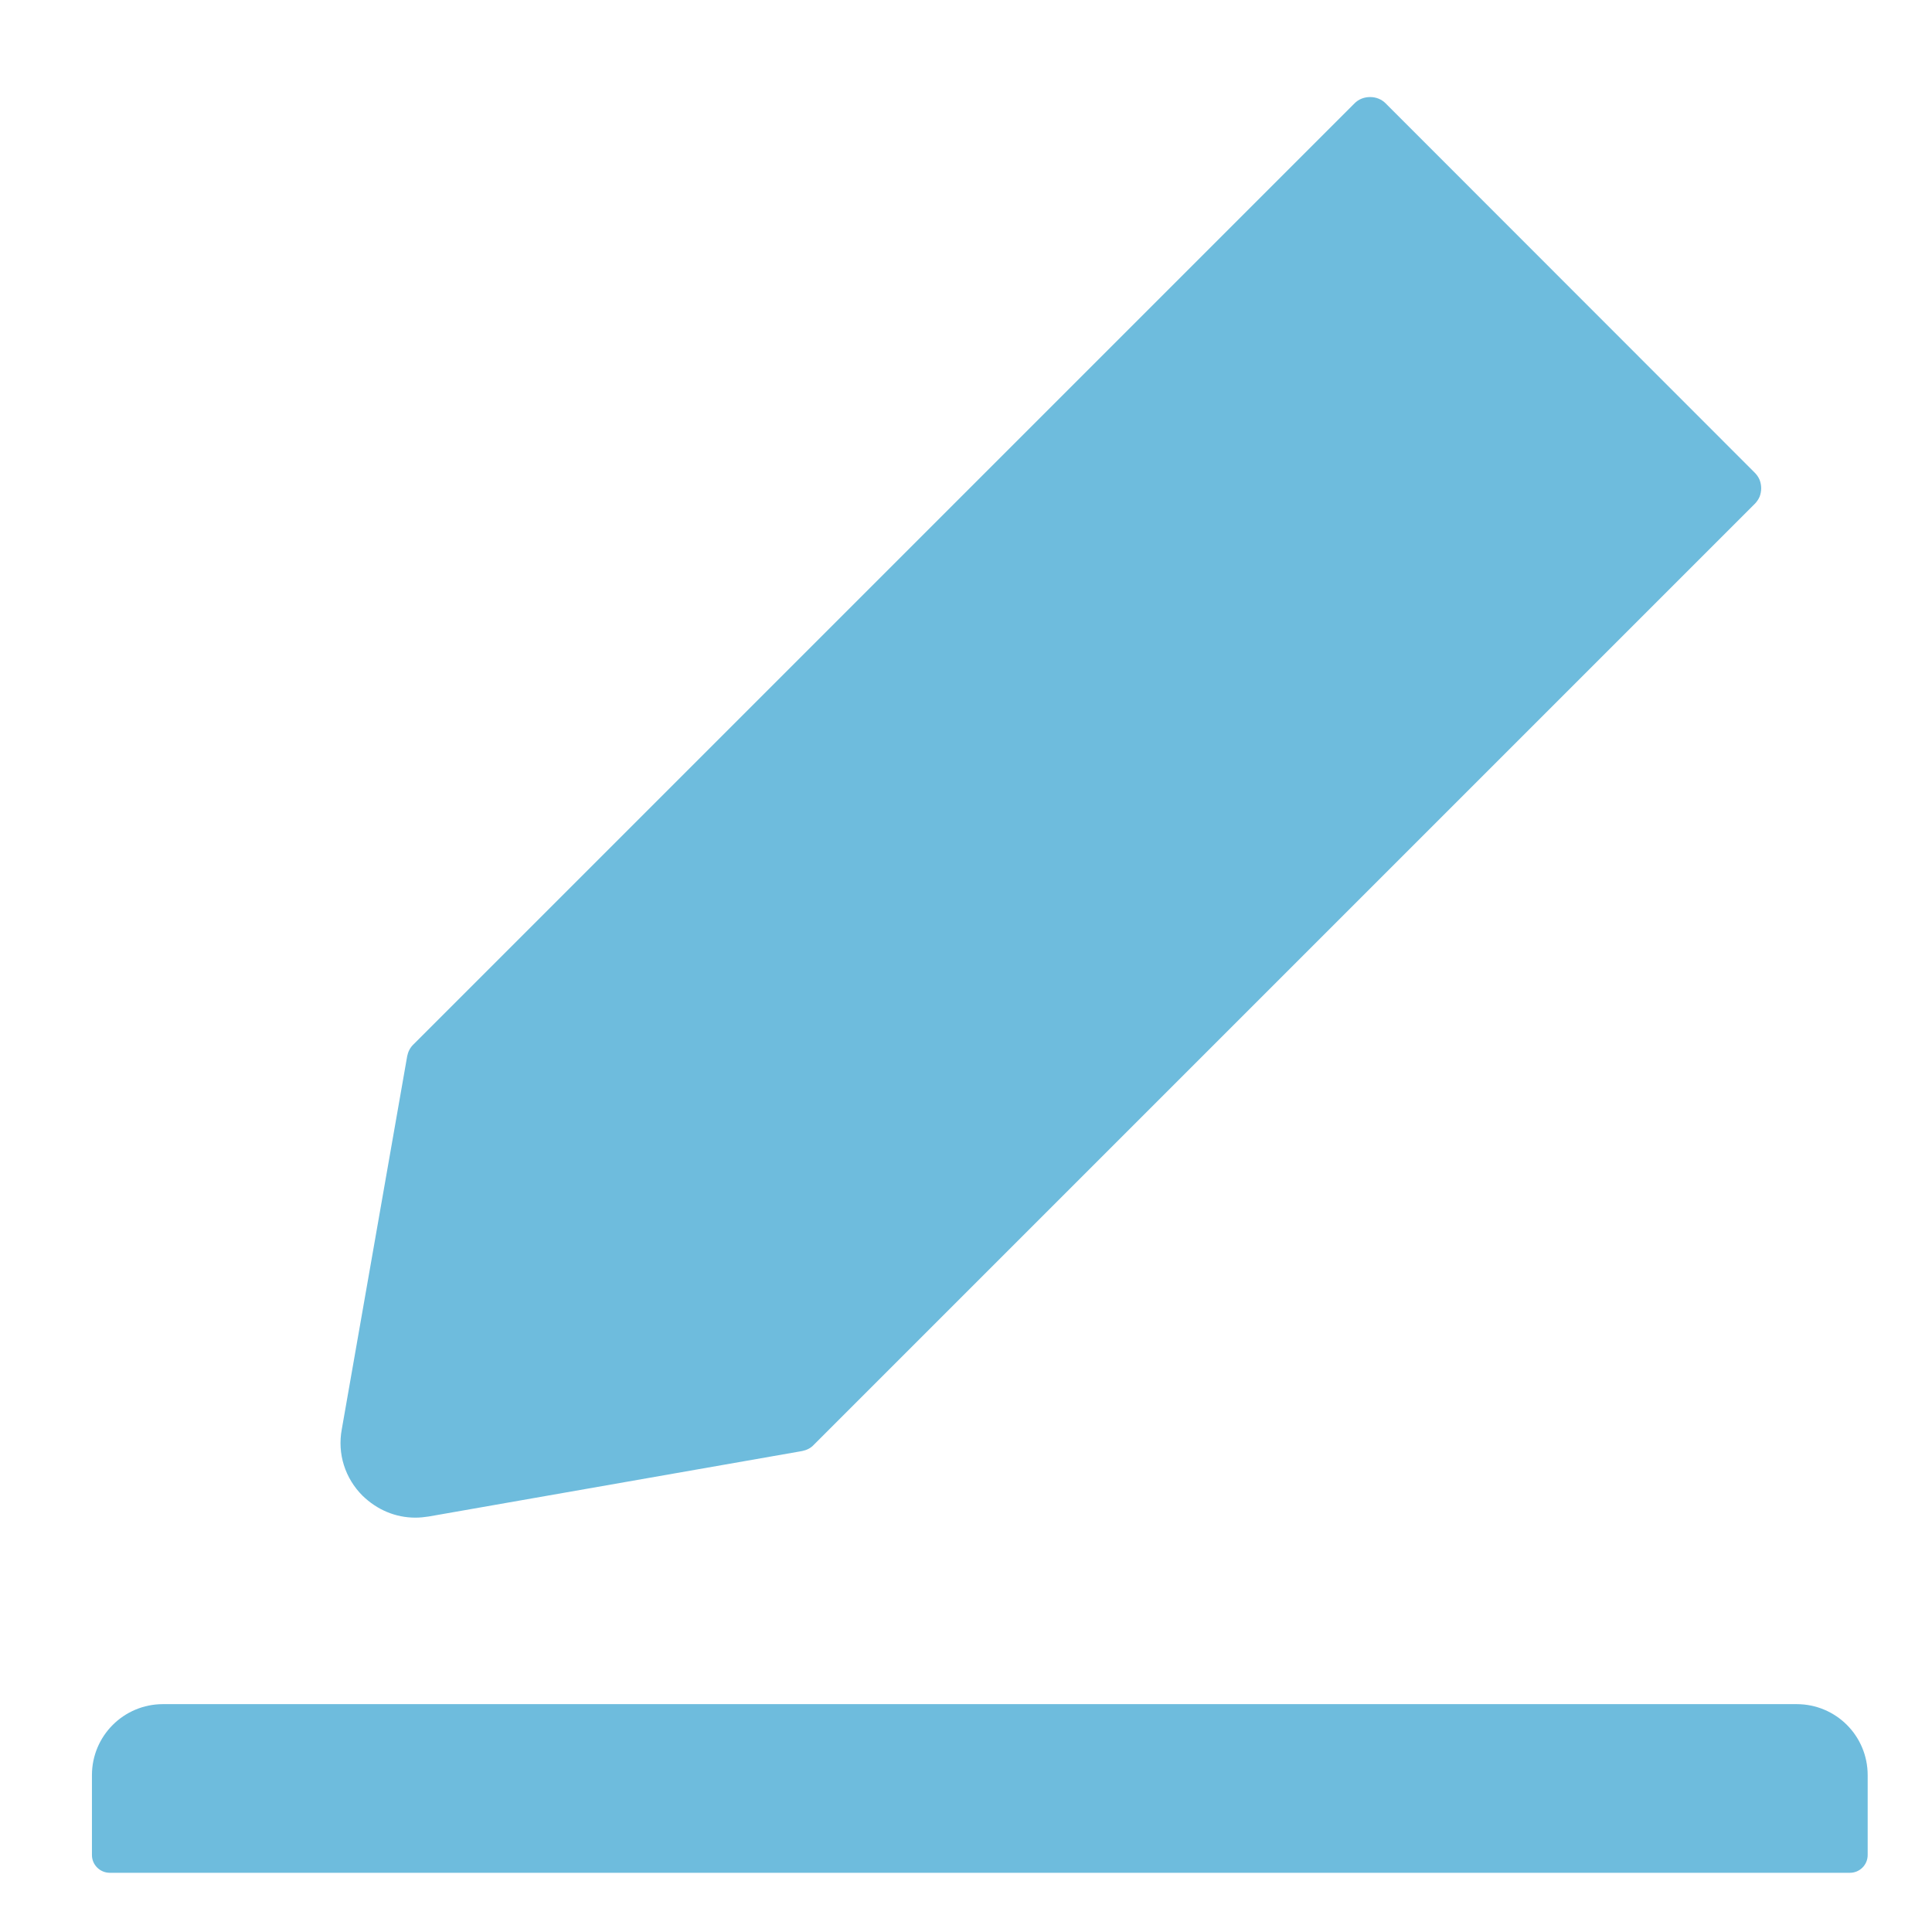 <svg width="17" height="17" viewBox="0 0 17 17" fill="none" xmlns="http://www.w3.org/2000/svg">
<path d="M15.809 14.995H1.434C1.089 14.995 0.809 15.274 0.809 15.62V16.323C0.809 16.409 0.88 16.479 0.966 16.479H16.278C16.364 16.479 16.434 16.409 16.434 16.323V15.62C16.434 15.274 16.155 14.995 15.809 14.995ZM3.655 13.354C3.694 13.354 3.733 13.35 3.772 13.344L7.058 12.768C7.097 12.76 7.134 12.743 7.161 12.713L15.44 4.434C15.458 4.416 15.473 4.394 15.483 4.371C15.492 4.347 15.497 4.322 15.497 4.296C15.497 4.271 15.492 4.245 15.483 4.222C15.473 4.198 15.458 4.177 15.44 4.159L12.194 0.911C12.157 0.873 12.108 0.854 12.056 0.854C12.003 0.854 11.954 0.873 11.917 0.911L3.638 9.19C3.608 9.219 3.591 9.254 3.583 9.293L3.007 12.579C2.988 12.683 2.994 12.791 3.026 12.892C3.058 12.994 3.115 13.086 3.19 13.161C3.319 13.286 3.481 13.354 3.655 13.354Z" fill="#6EBCDD"/>
</svg>
